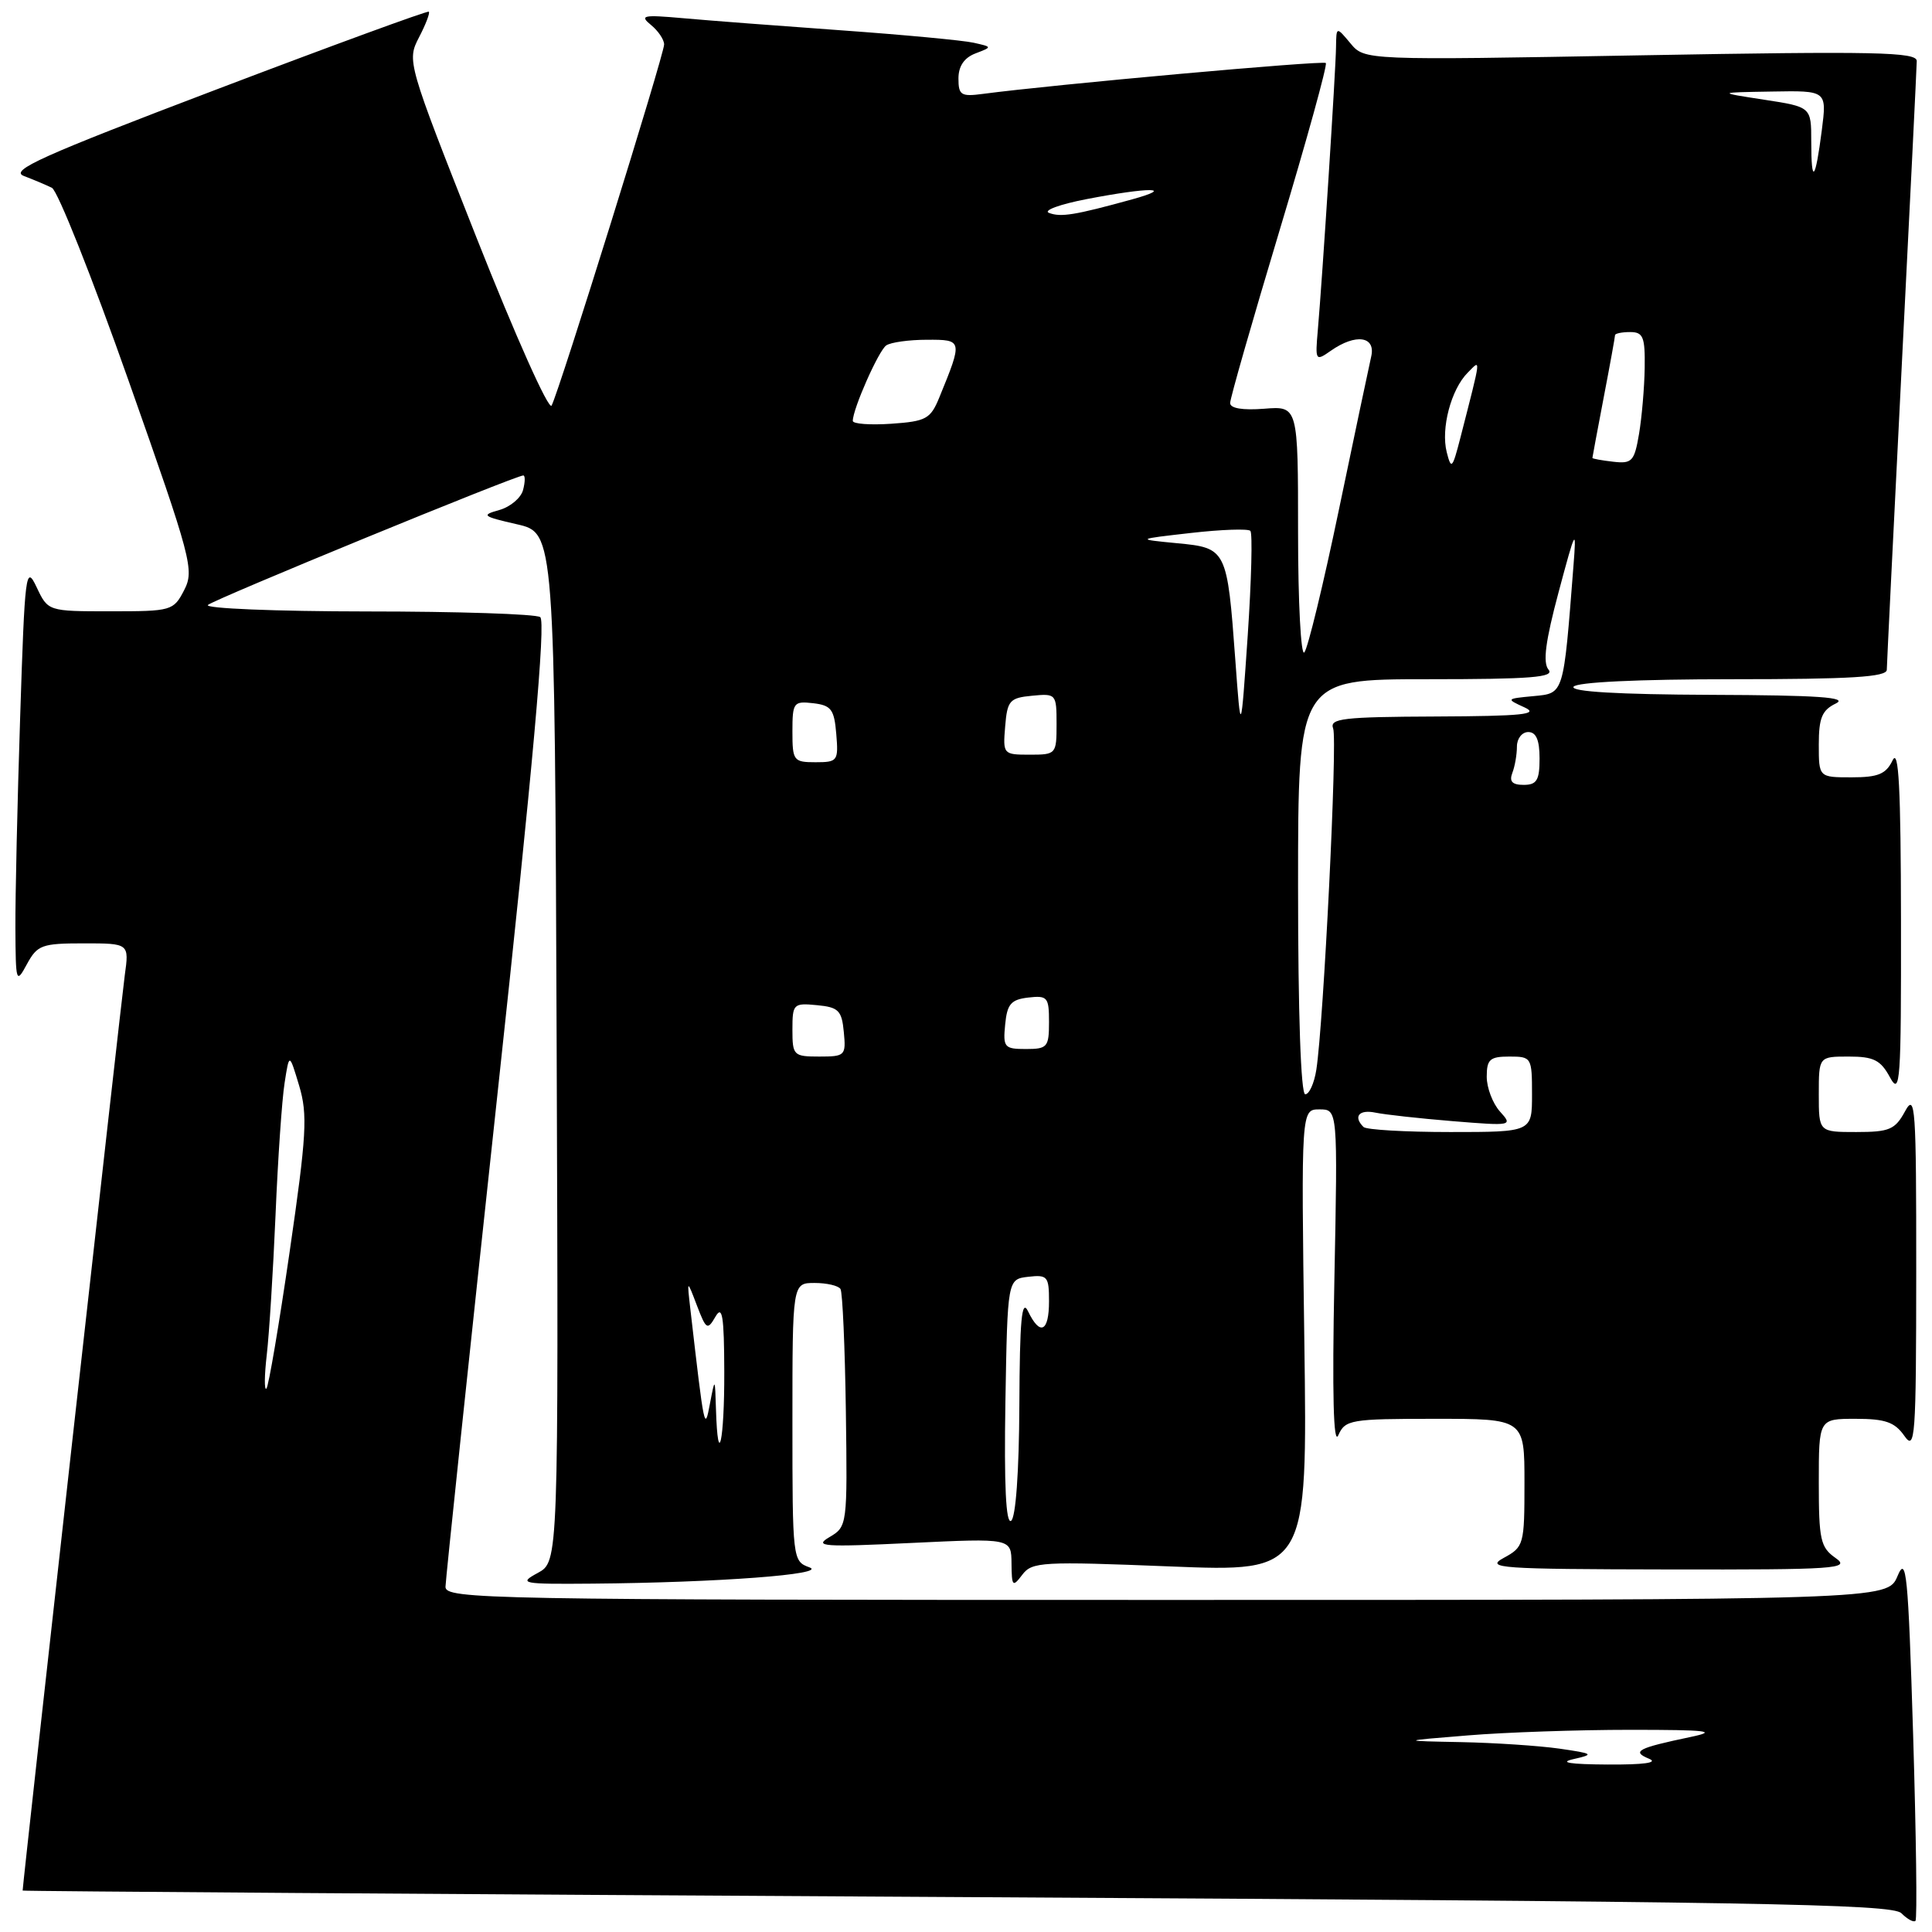 <?xml version="1.0" encoding="UTF-8" standalone="no"?>
<!DOCTYPE svg PUBLIC "-//W3C//DTD SVG 1.1//EN" "http://www.w3.org/Graphics/SVG/1.1/DTD/svg11.dtd" >
<svg xmlns="http://www.w3.org/2000/svg" xmlns:xlink="http://www.w3.org/1999/xlink" version="1.1" viewBox="0 0 256 256">
 <g >
 <path fill="currentColor"
d=" M 253.50 229.89 C 252.84 208.41 252.60 206.03 251.43 208.84 C 250.10 212.00 250.10 212.00 154.55 212.00 C 64.21 212.00 59.00 211.90 59.03 210.25 C 59.05 209.29 62.12 180.15 65.86 145.50 C 70.64 101.31 72.34 82.28 71.58 81.77 C 70.99 81.36 60.62 81.02 48.55 81.02 C 36.48 81.01 27.03 80.62 27.55 80.16 C 28.44 79.38 68.32 63.00 69.34 63.00 C 69.60 63.00 69.59 63.86 69.31 64.92 C 69.04 65.97 67.62 67.17 66.16 67.58 C 63.72 68.26 63.92 68.42 68.50 69.47 C 73.50 70.61 73.50 70.61 73.76 138.77 C 74.01 206.93 74.01 206.93 71.26 208.42 C 68.66 209.83 69.08 209.92 78.50 209.84 C 95.10 209.70 109.79 208.60 107.25 207.68 C 105.03 206.88 105.00 206.64 105.00 188.43 C 105.00 170.00 105.00 170.00 107.94 170.00 C 109.56 170.00 111.10 170.36 111.37 170.80 C 111.64 171.23 111.96 178.50 112.08 186.93 C 112.29 202.16 112.27 202.28 109.90 203.68 C 107.79 204.92 109.08 205.01 120.75 204.45 C 134.00 203.82 134.00 203.82 134.03 207.16 C 134.06 210.23 134.18 210.35 135.46 208.66 C 136.75 206.95 138.07 206.88 155.05 207.56 C 173.25 208.29 173.25 208.29 172.83 177.64 C 172.41 147.00 172.41 147.00 174.84 147.00 C 177.26 147.00 177.26 147.00 176.81 169.68 C 176.51 184.80 176.69 191.63 177.33 190.18 C 178.25 188.12 178.95 188.00 190.15 188.00 C 202.00 188.00 202.00 188.00 202.00 196.47 C 202.00 204.68 201.92 204.98 199.25 206.43 C 196.75 207.79 198.70 207.92 220.97 207.96 C 243.40 208.00 245.26 207.87 243.22 206.44 C 241.22 205.04 241.00 204.03 241.00 196.44 C 241.00 188.00 241.00 188.00 245.88 188.00 C 249.81 188.00 251.06 188.44 252.33 190.25 C 253.77 192.32 253.90 190.60 253.91 168.50 C 253.92 146.67 253.79 144.75 252.43 147.25 C 251.11 149.68 250.36 150.00 245.97 150.00 C 241.00 150.00 241.00 150.00 241.00 145.00 C 241.00 140.00 241.00 140.00 244.97 140.00 C 248.27 140.00 249.19 140.46 250.43 142.75 C 251.79 145.25 251.92 143.39 251.89 122.00 C 251.87 104.37 251.59 99.06 250.78 100.75 C 249.90 102.57 248.87 103.00 245.35 103.00 C 241.00 103.00 241.00 103.00 241.00 98.65 C 241.00 95.13 241.43 94.10 243.25 93.22 C 244.96 92.40 240.97 92.12 226.69 92.07 C 214.42 92.02 208.10 91.65 208.50 91.00 C 208.88 90.39 217.01 90.00 229.56 90.00 C 245.24 90.00 250.00 89.71 250.01 88.75 C 250.02 88.06 250.91 69.95 251.99 48.50 C 253.08 27.05 253.97 8.86 253.98 8.09 C 254.00 6.89 248.57 6.77 217.41 7.33 C 180.81 7.99 180.81 7.99 178.94 5.74 C 177.07 3.50 177.07 3.50 177.03 6.23 C 177.00 9.19 175.22 36.88 174.62 43.72 C 174.26 47.83 174.31 47.90 176.35 46.47 C 179.65 44.16 182.32 44.55 181.69 47.25 C 181.41 48.49 179.48 57.60 177.42 67.50 C 175.36 77.40 173.29 85.93 172.83 86.45 C 172.38 86.97 172.00 79.84 172.00 70.60 C 172.00 53.80 172.00 53.80 167.50 54.16 C 164.65 54.38 163.00 54.11 163.00 53.40 C 163.00 52.79 165.95 42.49 169.55 30.53 C 173.15 18.56 175.91 8.58 175.68 8.35 C 175.32 7.98 139.40 11.22 130.25 12.44 C 127.34 12.83 127.00 12.61 127.00 10.40 C 127.00 8.77 127.76 7.65 129.25 7.08 C 131.50 6.22 131.50 6.22 129.00 5.66 C 127.62 5.35 119.75 4.61 111.50 4.02 C 103.25 3.43 93.80 2.71 90.50 2.41 C 85.20 1.94 84.71 2.04 86.25 3.30 C 87.21 4.08 88.00 5.25 88.00 5.89 C 88.00 7.23 74.10 51.85 73.09 53.74 C 72.72 54.43 68.26 44.44 63.16 31.54 C 53.96 8.25 53.91 8.07 55.52 4.95 C 56.42 3.23 57.00 1.69 56.82 1.55 C 56.65 1.40 43.97 6.04 28.67 11.86 C 5.49 20.67 1.22 22.59 3.17 23.32 C 4.45 23.81 6.12 24.51 6.88 24.89 C 7.64 25.26 12.22 36.78 17.05 50.48 C 25.39 74.11 25.77 75.54 24.40 78.20 C 22.99 80.93 22.73 81.00 14.66 81.00 C 6.36 81.00 6.36 81.00 4.85 77.80 C 3.42 74.78 3.29 75.78 2.67 95.05 C 2.30 106.30 2.02 118.88 2.04 123.00 C 2.08 130.22 2.14 130.40 3.57 127.75 C 4.95 125.22 5.54 125.00 11.09 125.00 C 17.12 125.00 17.12 125.00 16.53 129.25 C 16.08 132.47 3.00 249.69 3.00 250.51 C 3.00 250.60 58.69 250.99 126.75 251.37 C 232.45 251.97 250.71 252.28 251.94 253.51 C 252.73 254.30 253.57 254.76 253.81 254.52 C 254.05 254.29 253.90 243.20 253.50 229.89 Z  M 208.50 233.09 C 211.29 232.46 211.16 232.36 206.61 231.70 C 203.92 231.32 198.07 230.93 193.61 230.84 C 185.50 230.68 185.50 230.68 194.50 229.95 C 199.45 229.54 209.12 229.21 216.00 229.21 C 226.36 229.21 227.73 229.38 224.00 230.16 C 216.99 231.63 216.15 232.07 218.50 233.04 C 219.79 233.57 217.83 233.84 213.00 233.81 C 208.01 233.78 206.50 233.54 208.50 233.09 Z  M 133.22 185.82 C 133.50 169.50 133.50 169.50 136.25 169.18 C 138.80 168.89 139.00 169.13 139.00 172.43 C 139.00 176.49 137.81 177.06 136.22 173.75 C 135.38 172.02 135.12 174.88 135.07 186.19 C 135.03 195.07 134.59 201.13 133.97 201.52 C 133.29 201.94 133.04 196.79 133.22 185.82 Z  M 94.87 186.75 C 94.74 182.50 94.74 182.50 94.07 186.00 C 93.37 189.73 93.33 189.53 91.48 173.50 C 91.02 169.50 91.02 169.50 92.34 172.97 C 93.57 176.19 93.74 176.30 94.80 174.47 C 95.71 172.89 95.95 174.33 95.97 181.75 C 96.00 190.92 95.12 194.91 94.87 186.75 Z  M 35.35 179.50 C 35.67 176.75 36.19 168.43 36.51 161.00 C 36.82 153.57 37.36 145.70 37.71 143.50 C 38.33 139.50 38.33 139.50 39.64 143.86 C 40.78 147.69 40.63 150.36 38.38 165.86 C 36.97 175.56 35.59 183.72 35.30 184.00 C 35.01 184.28 35.03 182.25 35.35 179.50 Z  M 180.67 149.33 C 179.28 147.95 180.08 146.98 182.25 147.43 C 183.49 147.69 188.10 148.20 192.50 148.56 C 200.37 149.20 200.47 149.18 198.75 147.28 C 197.79 146.21 197.00 144.14 197.00 142.67 C 197.00 140.37 197.42 140.00 200.00 140.00 C 202.93 140.00 203.00 140.11 203.00 145.00 C 203.00 150.00 203.00 150.00 192.17 150.00 C 186.21 150.00 181.03 149.70 180.67 149.33 Z  M 172.00 117.50 C 172.00 90.00 172.00 90.00 189.12 90.00 C 202.93 90.00 206.04 89.75 205.18 88.72 C 204.41 87.79 204.79 84.94 206.52 78.47 C 208.79 69.99 208.90 69.80 208.49 75.00 C 207.15 92.20 207.26 91.85 203.19 92.24 C 199.56 92.58 199.54 92.61 202.00 93.73 C 204.02 94.65 201.78 94.89 190.28 94.94 C 177.94 94.99 176.14 95.20 176.65 96.53 C 177.24 98.06 175.38 135.57 174.42 141.75 C 174.14 143.54 173.48 145.00 172.95 145.00 C 172.37 145.00 172.00 134.30 172.00 117.50 Z  M 105.00 136.44 C 105.00 133.02 105.13 132.89 108.25 133.19 C 111.11 133.46 111.54 133.89 111.81 136.75 C 112.11 139.87 111.98 140.00 108.56 140.00 C 105.15 140.00 105.00 139.85 105.00 136.44 Z  M 133.19 135.75 C 133.45 133.04 133.96 132.45 136.25 132.18 C 138.80 131.89 139.00 132.13 139.00 135.43 C 139.00 138.75 138.78 139.00 135.94 139.00 C 133.08 139.00 132.89 138.78 133.19 135.75 Z  M 200.39 102.42 C 200.73 101.55 201.00 99.97 201.00 98.92 C 201.00 97.86 201.68 97.00 202.50 97.00 C 203.55 97.00 204.00 98.06 204.00 100.50 C 204.00 103.39 203.63 104.00 201.89 104.00 C 200.38 104.00 199.96 103.55 200.39 102.42 Z  M 105.00 96.93 C 105.00 93.09 105.15 92.88 107.75 93.18 C 110.14 93.46 110.54 93.99 110.81 97.25 C 111.11 100.83 110.99 101.00 108.06 101.00 C 105.15 101.00 105.00 100.80 105.00 96.93 Z  M 133.19 96.25 C 133.47 92.83 133.78 92.47 136.75 92.19 C 139.93 91.88 140.00 91.95 140.00 95.94 C 140.00 99.93 139.94 100.00 136.44 100.00 C 132.94 100.00 132.88 99.94 133.19 96.25 Z  M 163.69 87.50 C 162.61 72.75 162.53 72.60 155.98 71.98 C 150.50 71.45 150.50 71.45 157.81 70.62 C 161.83 70.16 165.37 70.04 165.68 70.34 C 165.98 70.65 165.82 76.88 165.33 84.20 C 164.42 97.50 164.42 97.50 163.69 87.50 Z  M 191.70 59.92 C 190.90 56.78 192.28 51.58 194.48 49.38 C 196.26 47.59 196.33 46.98 193.51 58.00 C 192.45 62.12 192.30 62.28 191.70 59.92 Z  M 213.75 61.18 C 212.24 61.01 211.00 60.78 211.00 60.68 C 211.00 60.58 211.68 56.97 212.50 52.66 C 213.33 48.35 214.00 44.64 214.00 44.41 C 214.00 44.19 214.90 44.00 216.00 44.00 C 217.73 44.00 217.99 44.64 217.93 48.75 C 217.89 51.36 217.55 55.30 217.18 57.50 C 216.56 61.14 216.25 61.47 213.75 61.18 Z  M 113.00 55.77 C 113.00 54.19 116.42 46.46 117.43 45.77 C 118.02 45.36 120.44 45.02 122.82 45.02 C 127.57 45.00 127.58 45.05 124.47 52.65 C 123.30 55.51 122.73 55.83 118.09 56.15 C 115.29 56.34 113.00 56.17 113.00 55.77 Z  M 139.00 28.21 C 138.18 27.89 140.43 27.07 144.00 26.38 C 152.29 24.78 155.86 24.80 150.00 26.42 C 142.42 28.51 140.56 28.81 139.00 28.21 Z  M 240.00 18.75 C 240.00 14.17 240.00 14.17 233.75 13.21 C 227.50 12.25 227.50 12.25 234.78 12.13 C 242.07 12.00 242.07 12.00 241.40 17.25 C 240.54 23.98 240.00 24.56 240.00 18.75 Z "/>
</g>
</svg>